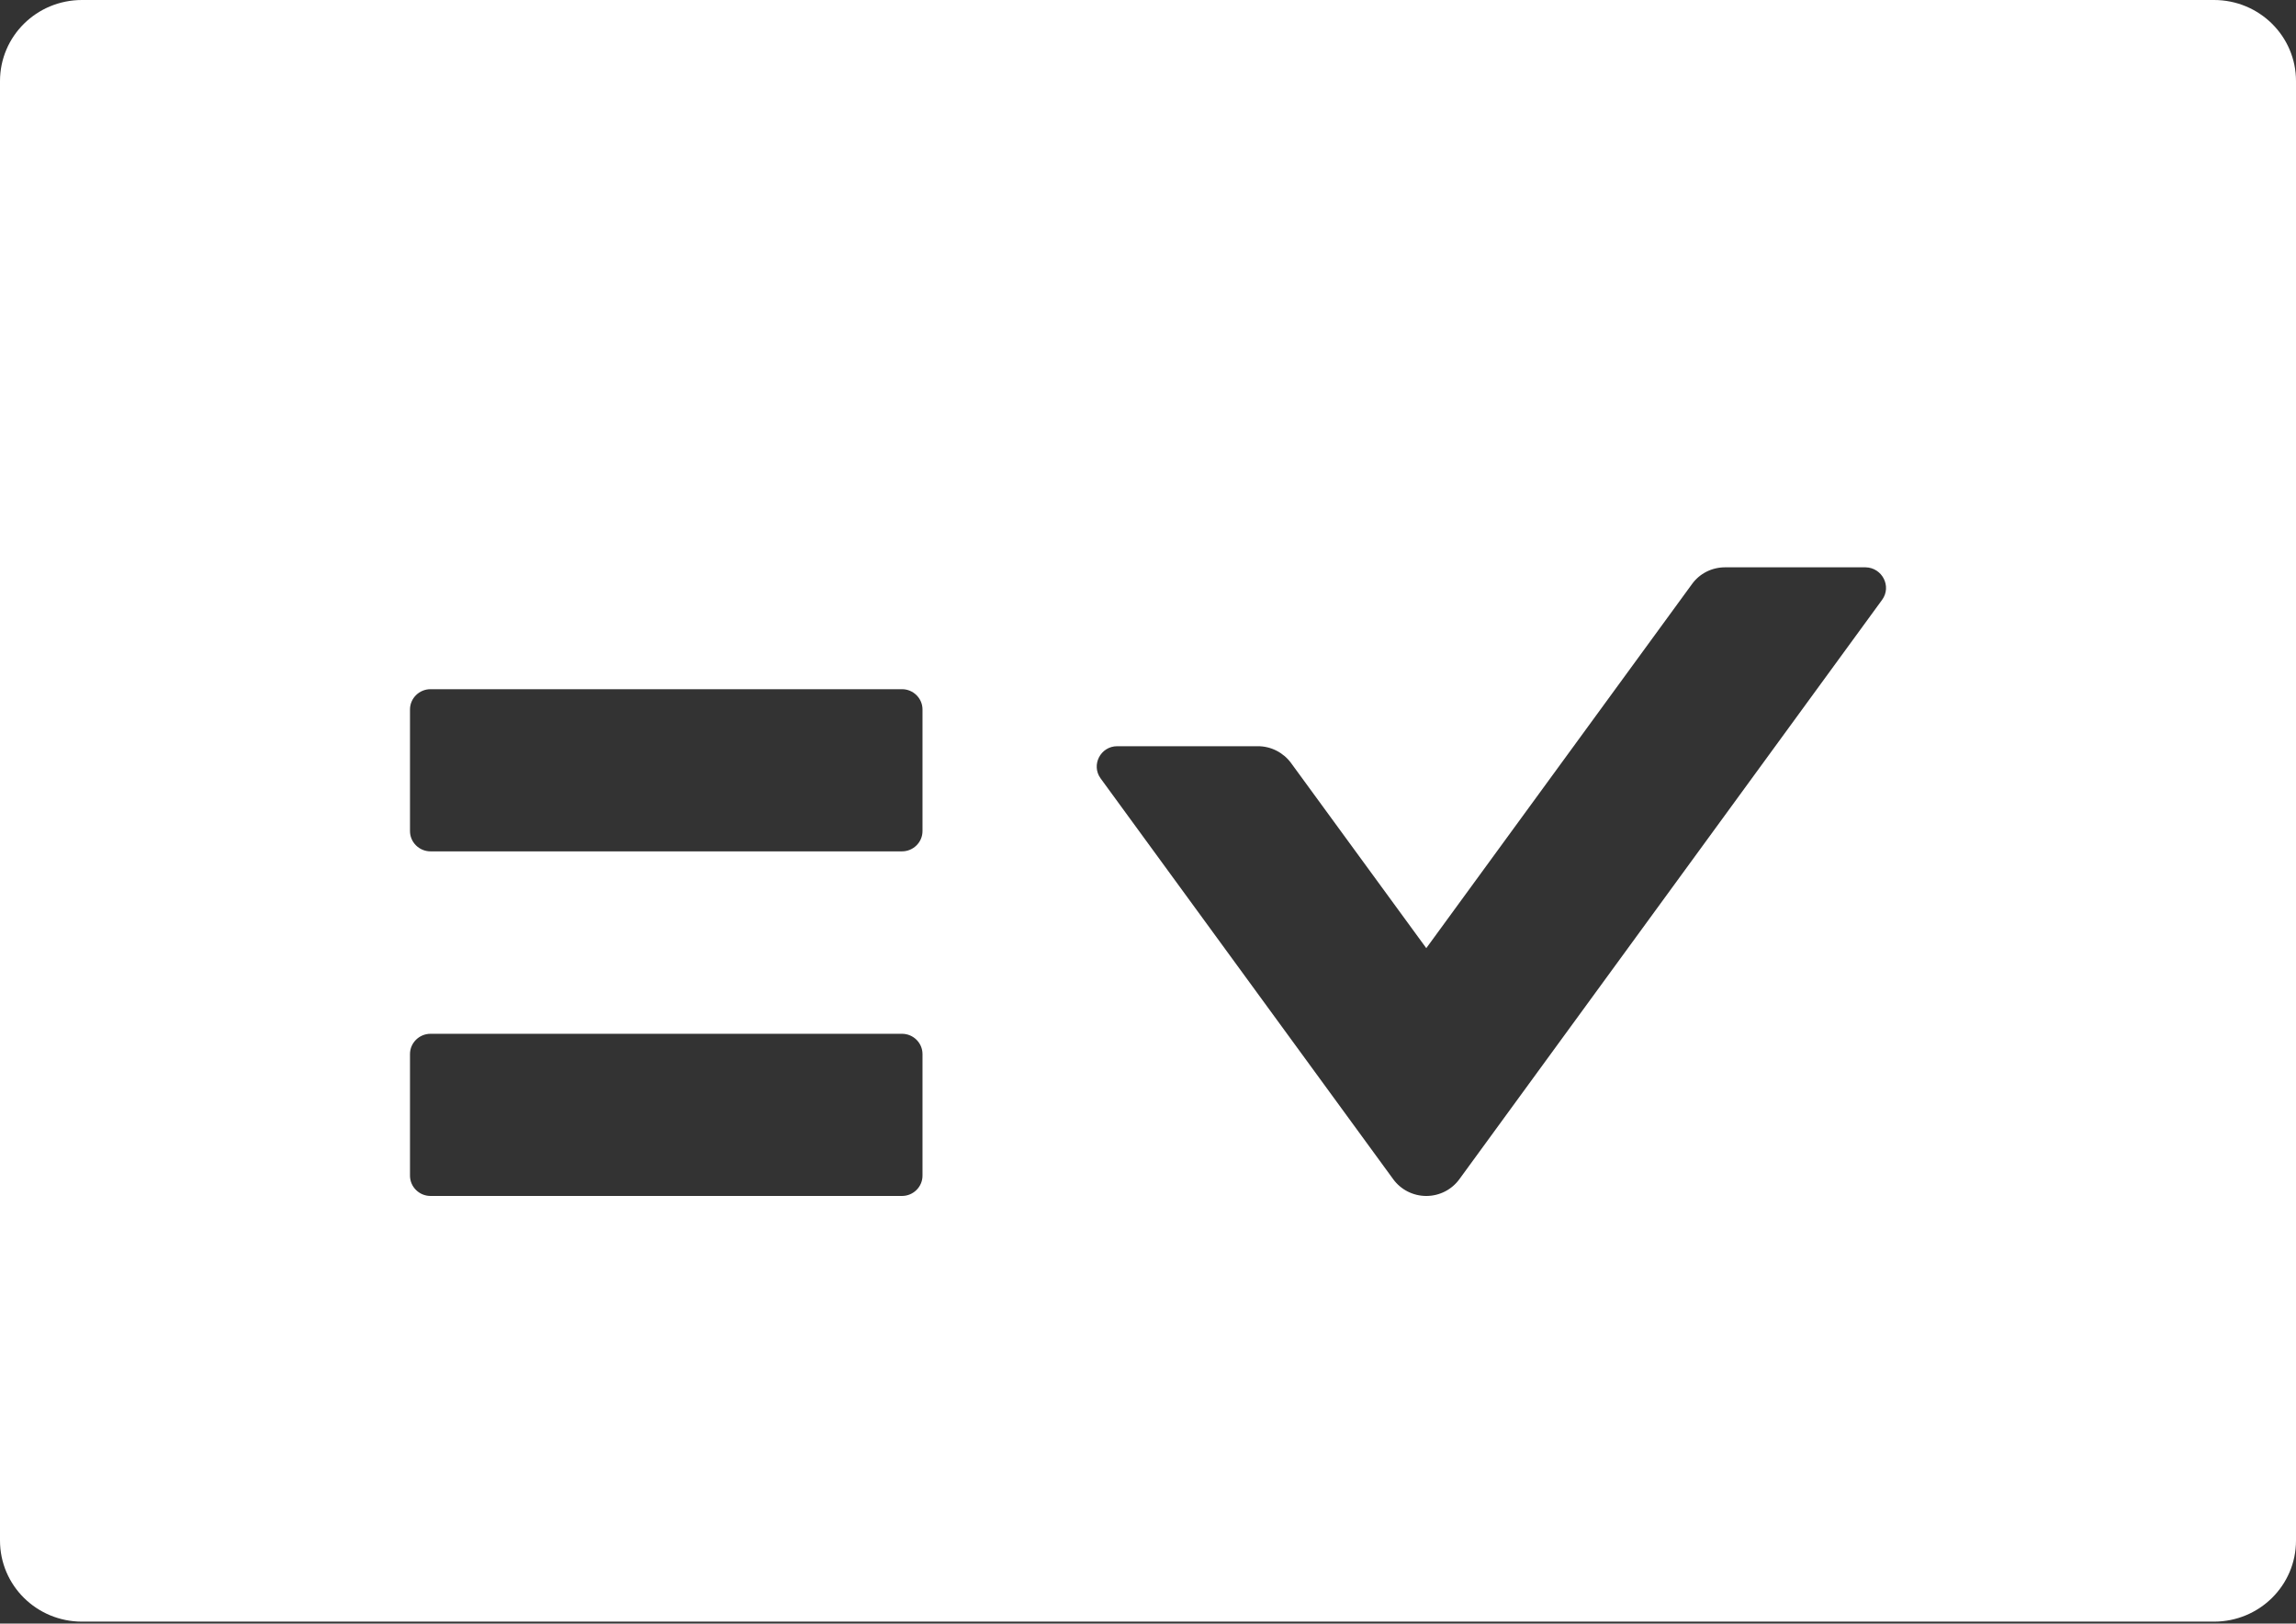 <svg width="1000" height="707" viewBox="0 0 1000 707" fill="none" xmlns="http://www.w3.org/2000/svg">
<rect x="0" y="0" width="1000" height="707" fill="#333333" stroke="none"/>
<path d="M964.286 4.25747e-06H785.714L772.321 0C777.902 1.77395e-06 766.071 8.9407e-05 761.161 8.9407e-05L724.33 4.25747e-06C719.42 4.25747e-06 720.424 8.9407e-05 713.17 4.25747e-06H705.357H540.179H523.438C530.134 4.25747e-06 514.955 4.25747e-06 510.045 4.25747e-06H486.049C481.138 4.25747e-06 482.143 4.25747e-06 471.54 4.25747e-06H459.821H294.643H275.67C261.161 4.25747e-06 278.46 4.25747e-06 247.21 4.25747e-06H234.375C229.464 4.25747e-06 225.446 4.25747e-06 221.54 4.25747e-06H214.286H35.714C15.96 4.25747e-06 0 15.778 0 35.309V670.86C0 690.39 15.96 706.169 35.714 706.169H964.286C984.04 706.169 1000 690.39 1000 670.86V35.309C1000 15.778 984.04 4.25747e-06 964.286 4.25747e-06ZM401.786 511.972C401.786 516.827 397.768 520.799 392.857 520.799H187.5C182.589 520.799 178.571 516.827 178.571 511.972V459.01C178.571 454.155 182.589 450.183 187.5 450.183H392.857C397.768 450.183 401.786 454.155 401.786 459.01V511.972ZM401.786 361.912C401.786 366.766 397.768 370.739 392.857 370.739H187.5C182.589 370.739 178.571 366.766 178.571 361.912V308.949C178.571 304.094 182.589 300.122 187.5 300.122H392.857C397.768 300.122 401.786 304.094 401.786 308.949V361.912ZM819.754 261.172L635.603 513.517C633.959 515.773 631.796 517.61 629.293 518.877C626.79 520.144 624.018 520.805 621.205 520.805C618.393 520.805 615.621 520.144 613.118 518.877C610.615 517.61 608.452 515.773 606.808 513.517L479.353 338.961C475.112 333.113 479.353 324.948 486.607 324.948H547.88C553.571 324.948 558.929 327.706 562.277 332.23L621.205 412.888L736.942 254.331C740.29 249.697 745.647 247.049 751.339 247.049H812.5C819.754 247.159 823.996 255.324 819.754 261.172Z" fill="white"/>
</svg>
